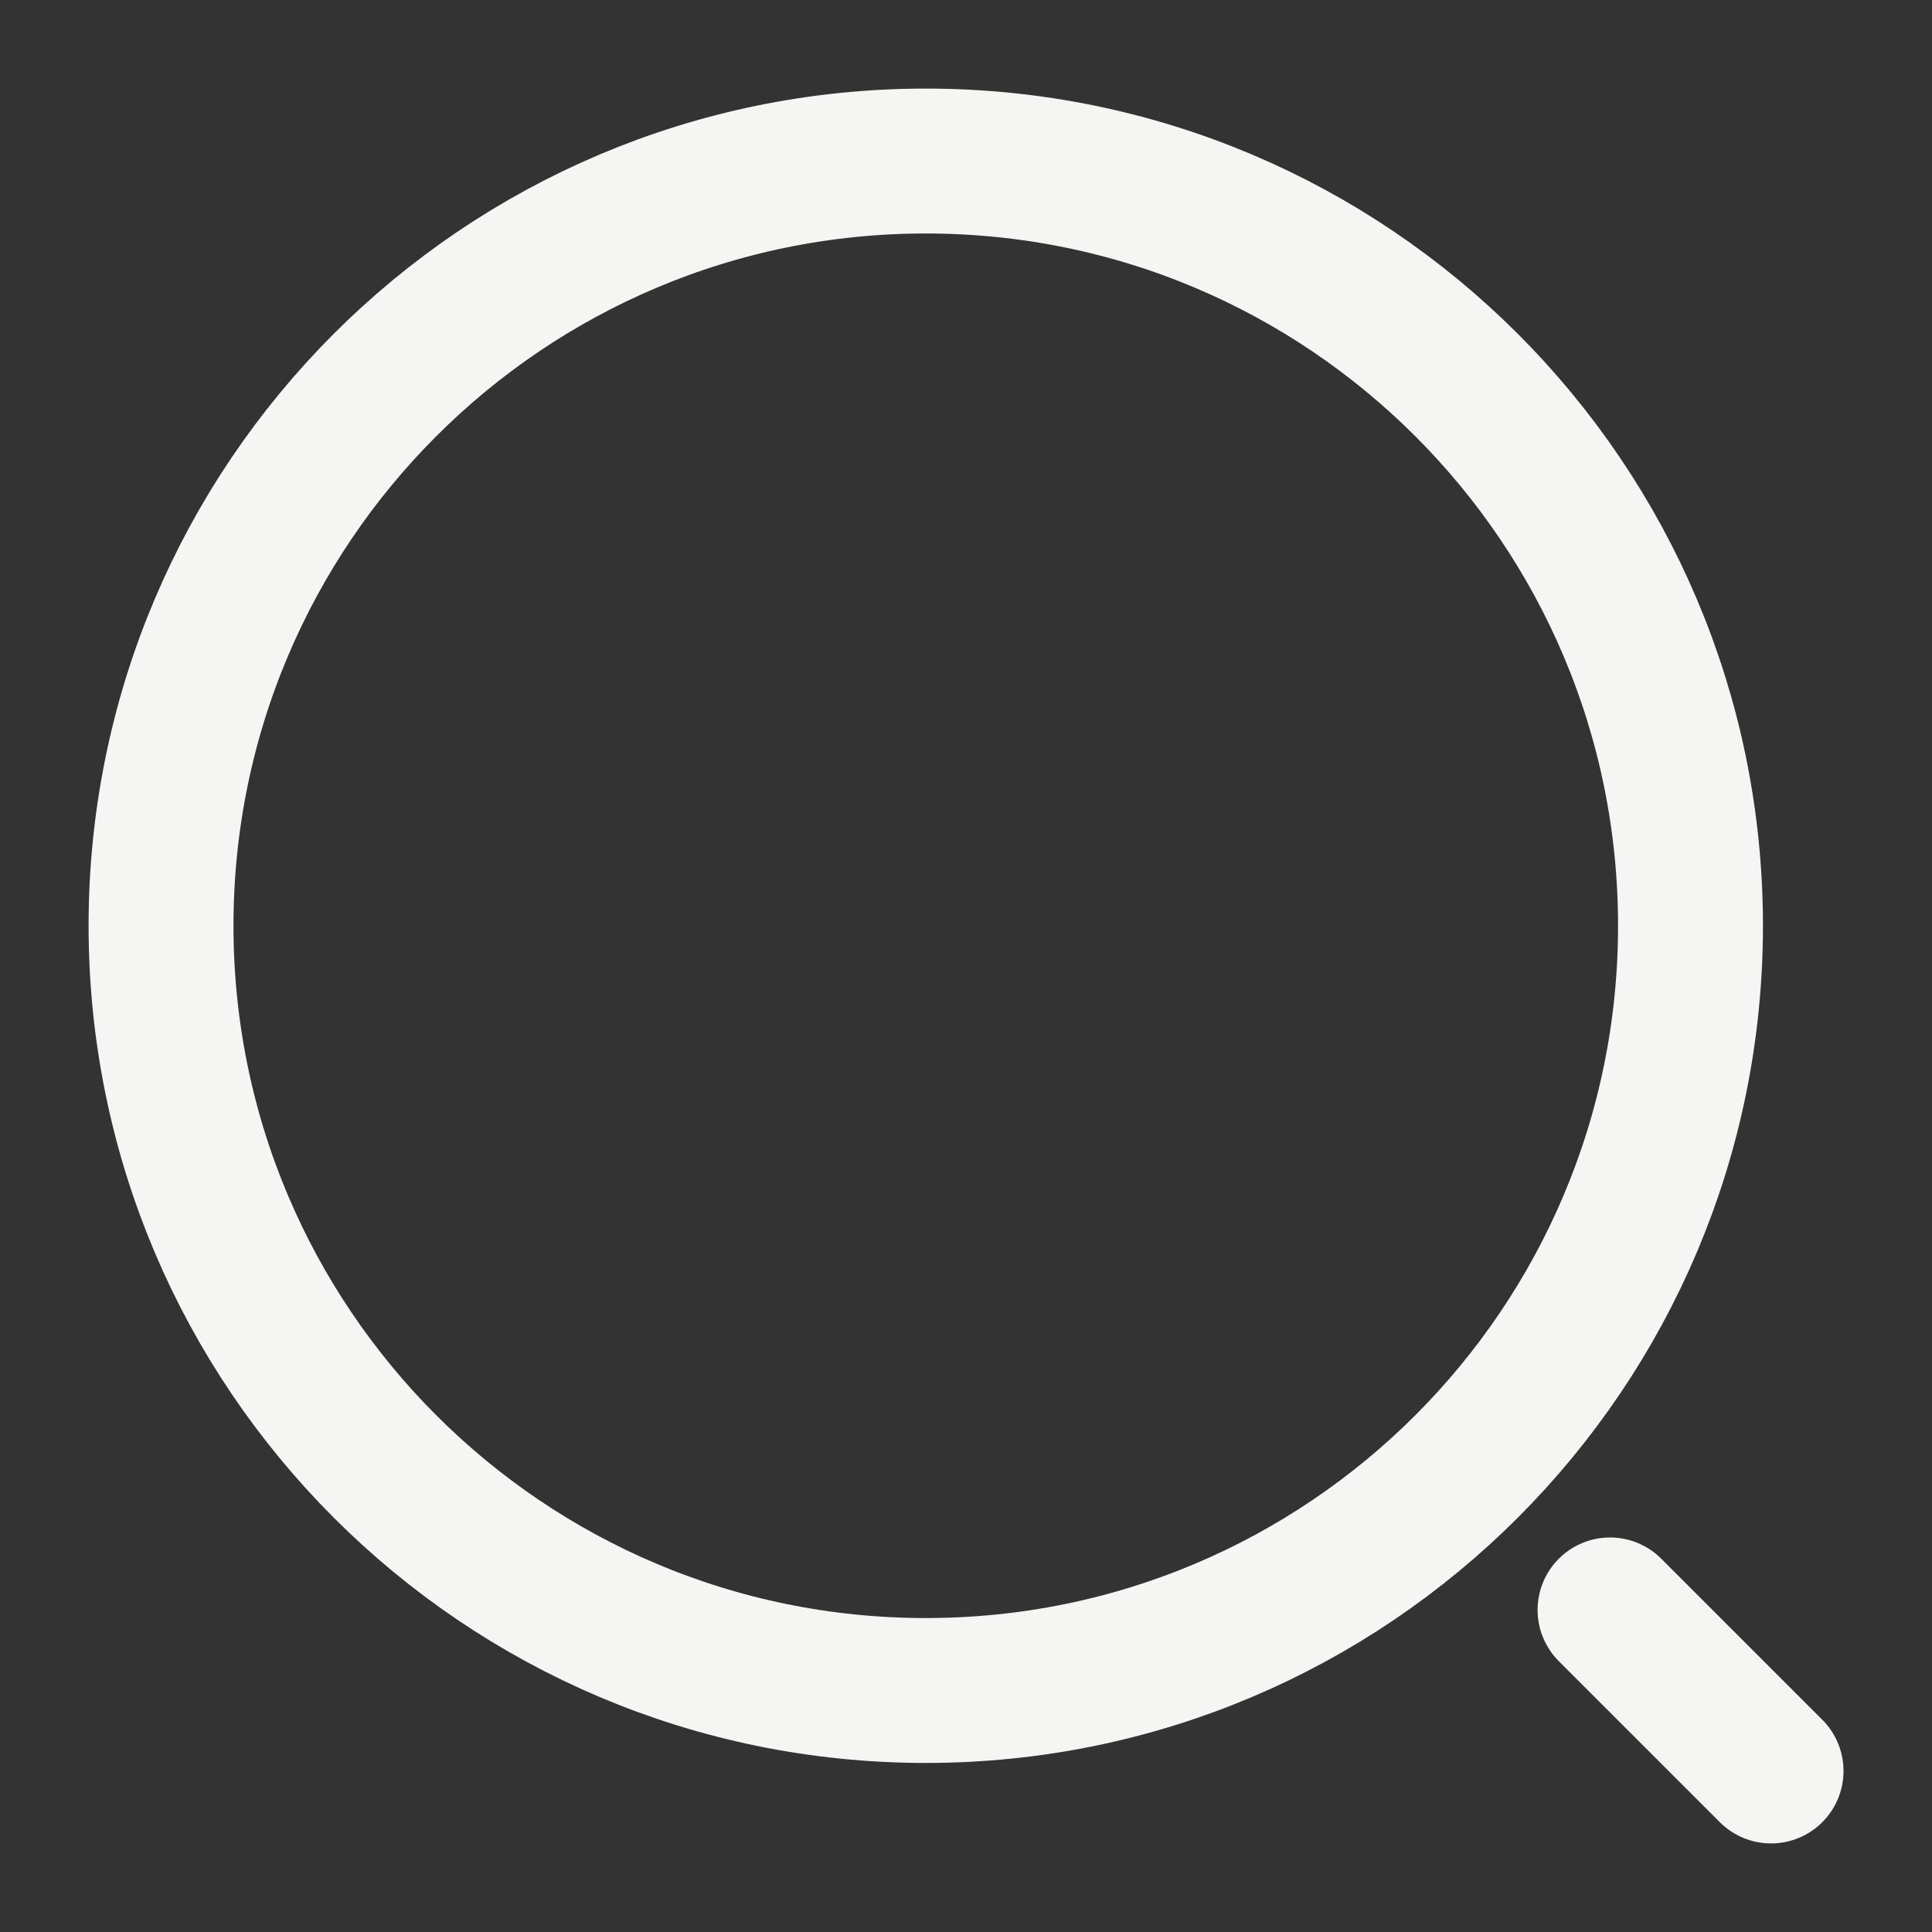 <svg width="20" height="20" viewBox="0 0 20 20" fill="none" xmlns="http://www.w3.org/2000/svg">
<rect x="0" y="0" width="20" height="20" fill="#333333" stroke="none"/>
<path d="M9.584 17.5C13.956 17.5 17.5 13.955 17.5 9.583C17.5 5.211 13.956 1.667 9.584 1.667C5.211 1.667 1.667 5.211 1.667 9.583C1.667 13.955 5.211 17.5 9.584 17.5Z" stroke="#F5F5F4" stroke-width="1.5" stroke-linecap="round" stroke-linejoin="round"/>
<path d="M18.334 18.333L16.667 16.666" stroke="#F5F5F4" stroke-width="1.5" stroke-linecap="round" stroke-linejoin="round"/>
</svg>
